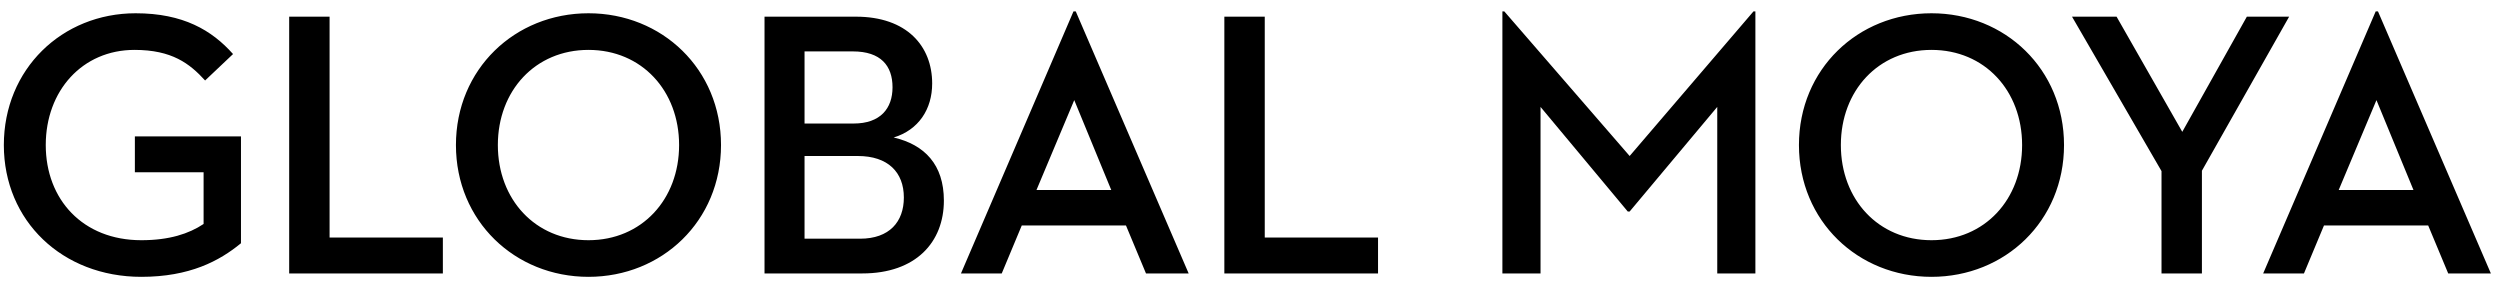 <svg width="192" height="22" viewBox="0 0 192 22" fill="none" xmlns="http://www.w3.org/2000/svg">
<path d="M10.851 21.261C14.563 21.261 16.854 20.043 18.507 18.68V10.473H10.358V13.228H15.636V17.201C14.505 17.955 12.997 18.448 10.851 18.448C6.356 18.448 3.514 15.316 3.514 11.14C3.514 6.964 6.327 3.832 10.329 3.832C13.2 3.832 14.563 4.876 15.752 6.181L17.898 4.151C16.274 2.324 14.07 1.019 10.416 1.019C4.761 1.019 0.295 5.311 0.295 11.14C0.295 16.969 4.79 21.261 10.851 21.261ZM22.209 21H34.012V18.245H25.312V1.28H22.209V21ZM45.195 21.261C50.85 21.261 55.374 16.969 55.374 11.14C55.374 5.311 50.85 1.019 45.195 1.019C39.54 1.019 35.016 5.311 35.016 11.14C35.016 16.969 39.54 21.261 45.195 21.261ZM45.195 18.448C41.106 18.448 38.235 15.316 38.235 11.14C38.235 6.964 41.106 3.832 45.195 3.832C49.284 3.832 52.155 6.964 52.155 11.14C52.155 15.316 49.284 18.448 45.195 18.448ZM58.715 21H66.226C70.344 21 72.49 18.593 72.49 15.403C72.49 12.648 71.011 11.111 68.633 10.56C70.547 9.98 71.591 8.385 71.591 6.413C71.591 3.542 69.648 1.28 65.733 1.28H58.715V21ZM61.789 18.332V11.981H65.878C68.198 11.981 69.416 13.228 69.416 15.171C69.416 17.027 68.314 18.332 66.052 18.332H61.789ZM61.789 9.487V3.948H65.501C67.647 3.948 68.546 5.05 68.546 6.703C68.546 8.327 67.618 9.487 65.559 9.487H61.789ZM88.012 21H91.289L82.618 0.874H82.444L73.802 21H76.934L78.471 17.317H86.475L88.012 21ZM82.502 7.689L85.344 14.591H79.602L82.502 7.689ZM94.03 21H105.833V18.245H97.133V1.28H94.03V21ZM115.384 21H118.313V8.211L125.012 16.244H125.157L131.885 8.211V21H134.814V0.874H134.669L125.157 11.981L115.529 0.874H115.384V21ZM148.338 21.261C153.993 21.261 158.517 16.969 158.517 11.14C158.517 5.311 153.993 1.019 148.338 1.019C142.683 1.019 138.159 5.311 138.159 11.14C138.159 16.969 142.683 21.261 148.338 21.261ZM148.338 18.448C144.249 18.448 141.378 15.316 141.378 11.14C141.378 6.964 144.249 3.832 148.338 3.832C152.427 3.832 155.298 6.964 155.298 11.14C155.298 15.316 152.427 18.448 148.338 18.448ZM166.004 13.141V21H169.107V13.112L175.806 1.28H172.558L167.599 10.125L162.553 1.28H159.131L166.004 13.141ZM188.022 21H191.299L182.628 0.874H182.454L173.812 21H176.944L178.481 17.317H186.485L188.022 21ZM182.512 7.689L185.354 14.591H179.612L182.512 7.689Z" fill="black"/>
</svg>
